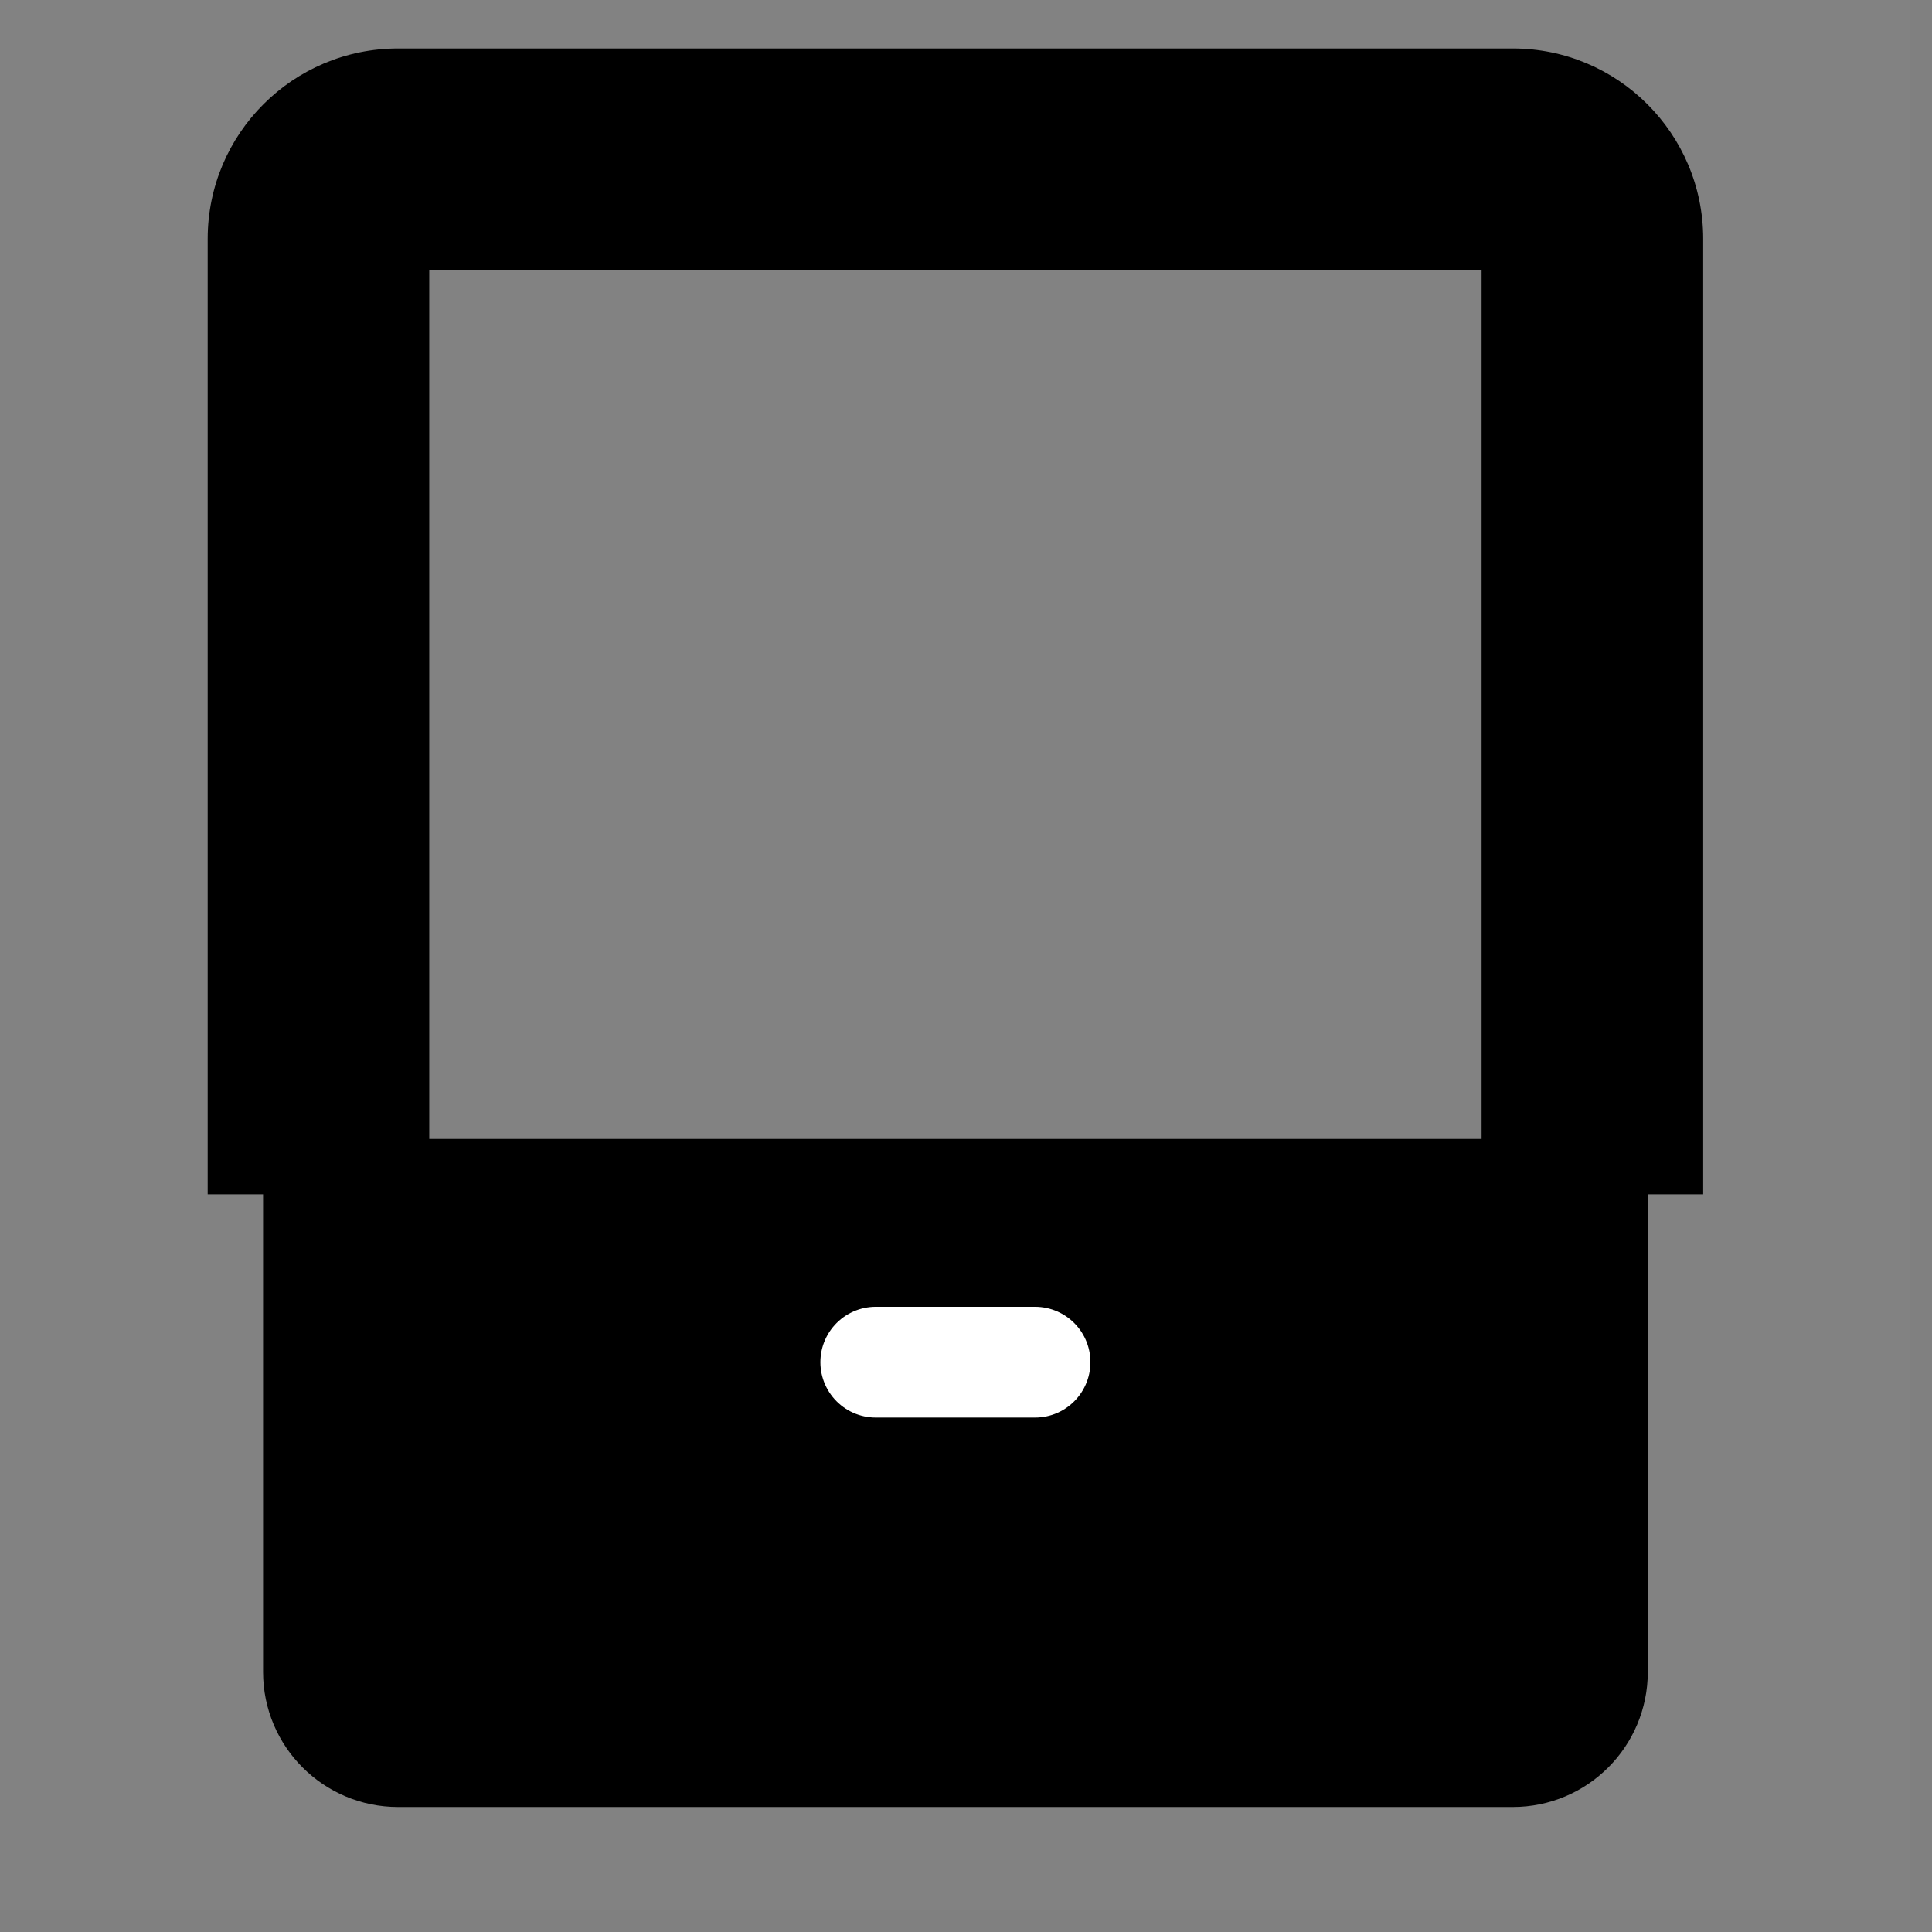 <svg width="94" height="94" viewBox="0 0 94 94" fill="none" xmlns="http://www.w3.org/2000/svg" xmlns:xlink="http://www.w3.org/1999/xlink">
<rect x="0" y="0" width="94" height="94" fill="#808080" stroke="none"/>
<rect  x="0" y="0" width="92.972" height="92.972" fill="#FFFFFF" fill-opacity="0.01"/>
<rect  x="0" y="0" width="92.972" height="92.972" fill="#FFFFFF" fill-opacity="0.01"/>
<path d="M15.495,58.108L77.477,58.108L77.477,81.351C77.477,83.49 75.742,85.224 73.603,85.224L19.369,85.224C17.229,85.224 15.495,83.49 15.495,81.351L15.495,58.108Z" fill="#000000" stroke="#000000" stroke-width="5.39" stroke-miterlimit="3.999" stroke-linejoin="round"/>
<path d="M82.867,58.107L82.867,11.621L72.086,11.621L72.086,58.107L82.867,58.107ZM82.867,11.621C82.867,6.505 78.719,2.358 73.603,2.358L73.603,13.138C72.765,13.138 72.086,12.459 72.086,11.621L82.867,11.621ZM73.603,2.358L19.369,2.358L19.369,13.138L73.603,13.138L73.603,2.358ZM19.369,2.358C14.253,2.358 10.105,6.505 10.105,11.621L20.885,11.621C20.885,12.459 20.206,13.138 19.369,13.138L19.369,2.358ZM10.105,11.621L10.105,58.107L20.885,58.107L20.885,11.621L10.105,11.621Z" fill="#000000"/>
<line x1="42.611" y1="66.276" x2="50.359" y2="66.276" stroke="#FFFFFF" stroke-width="5.39" stroke-miterlimit="3.999" stroke-linecap="round"/>
</svg>
